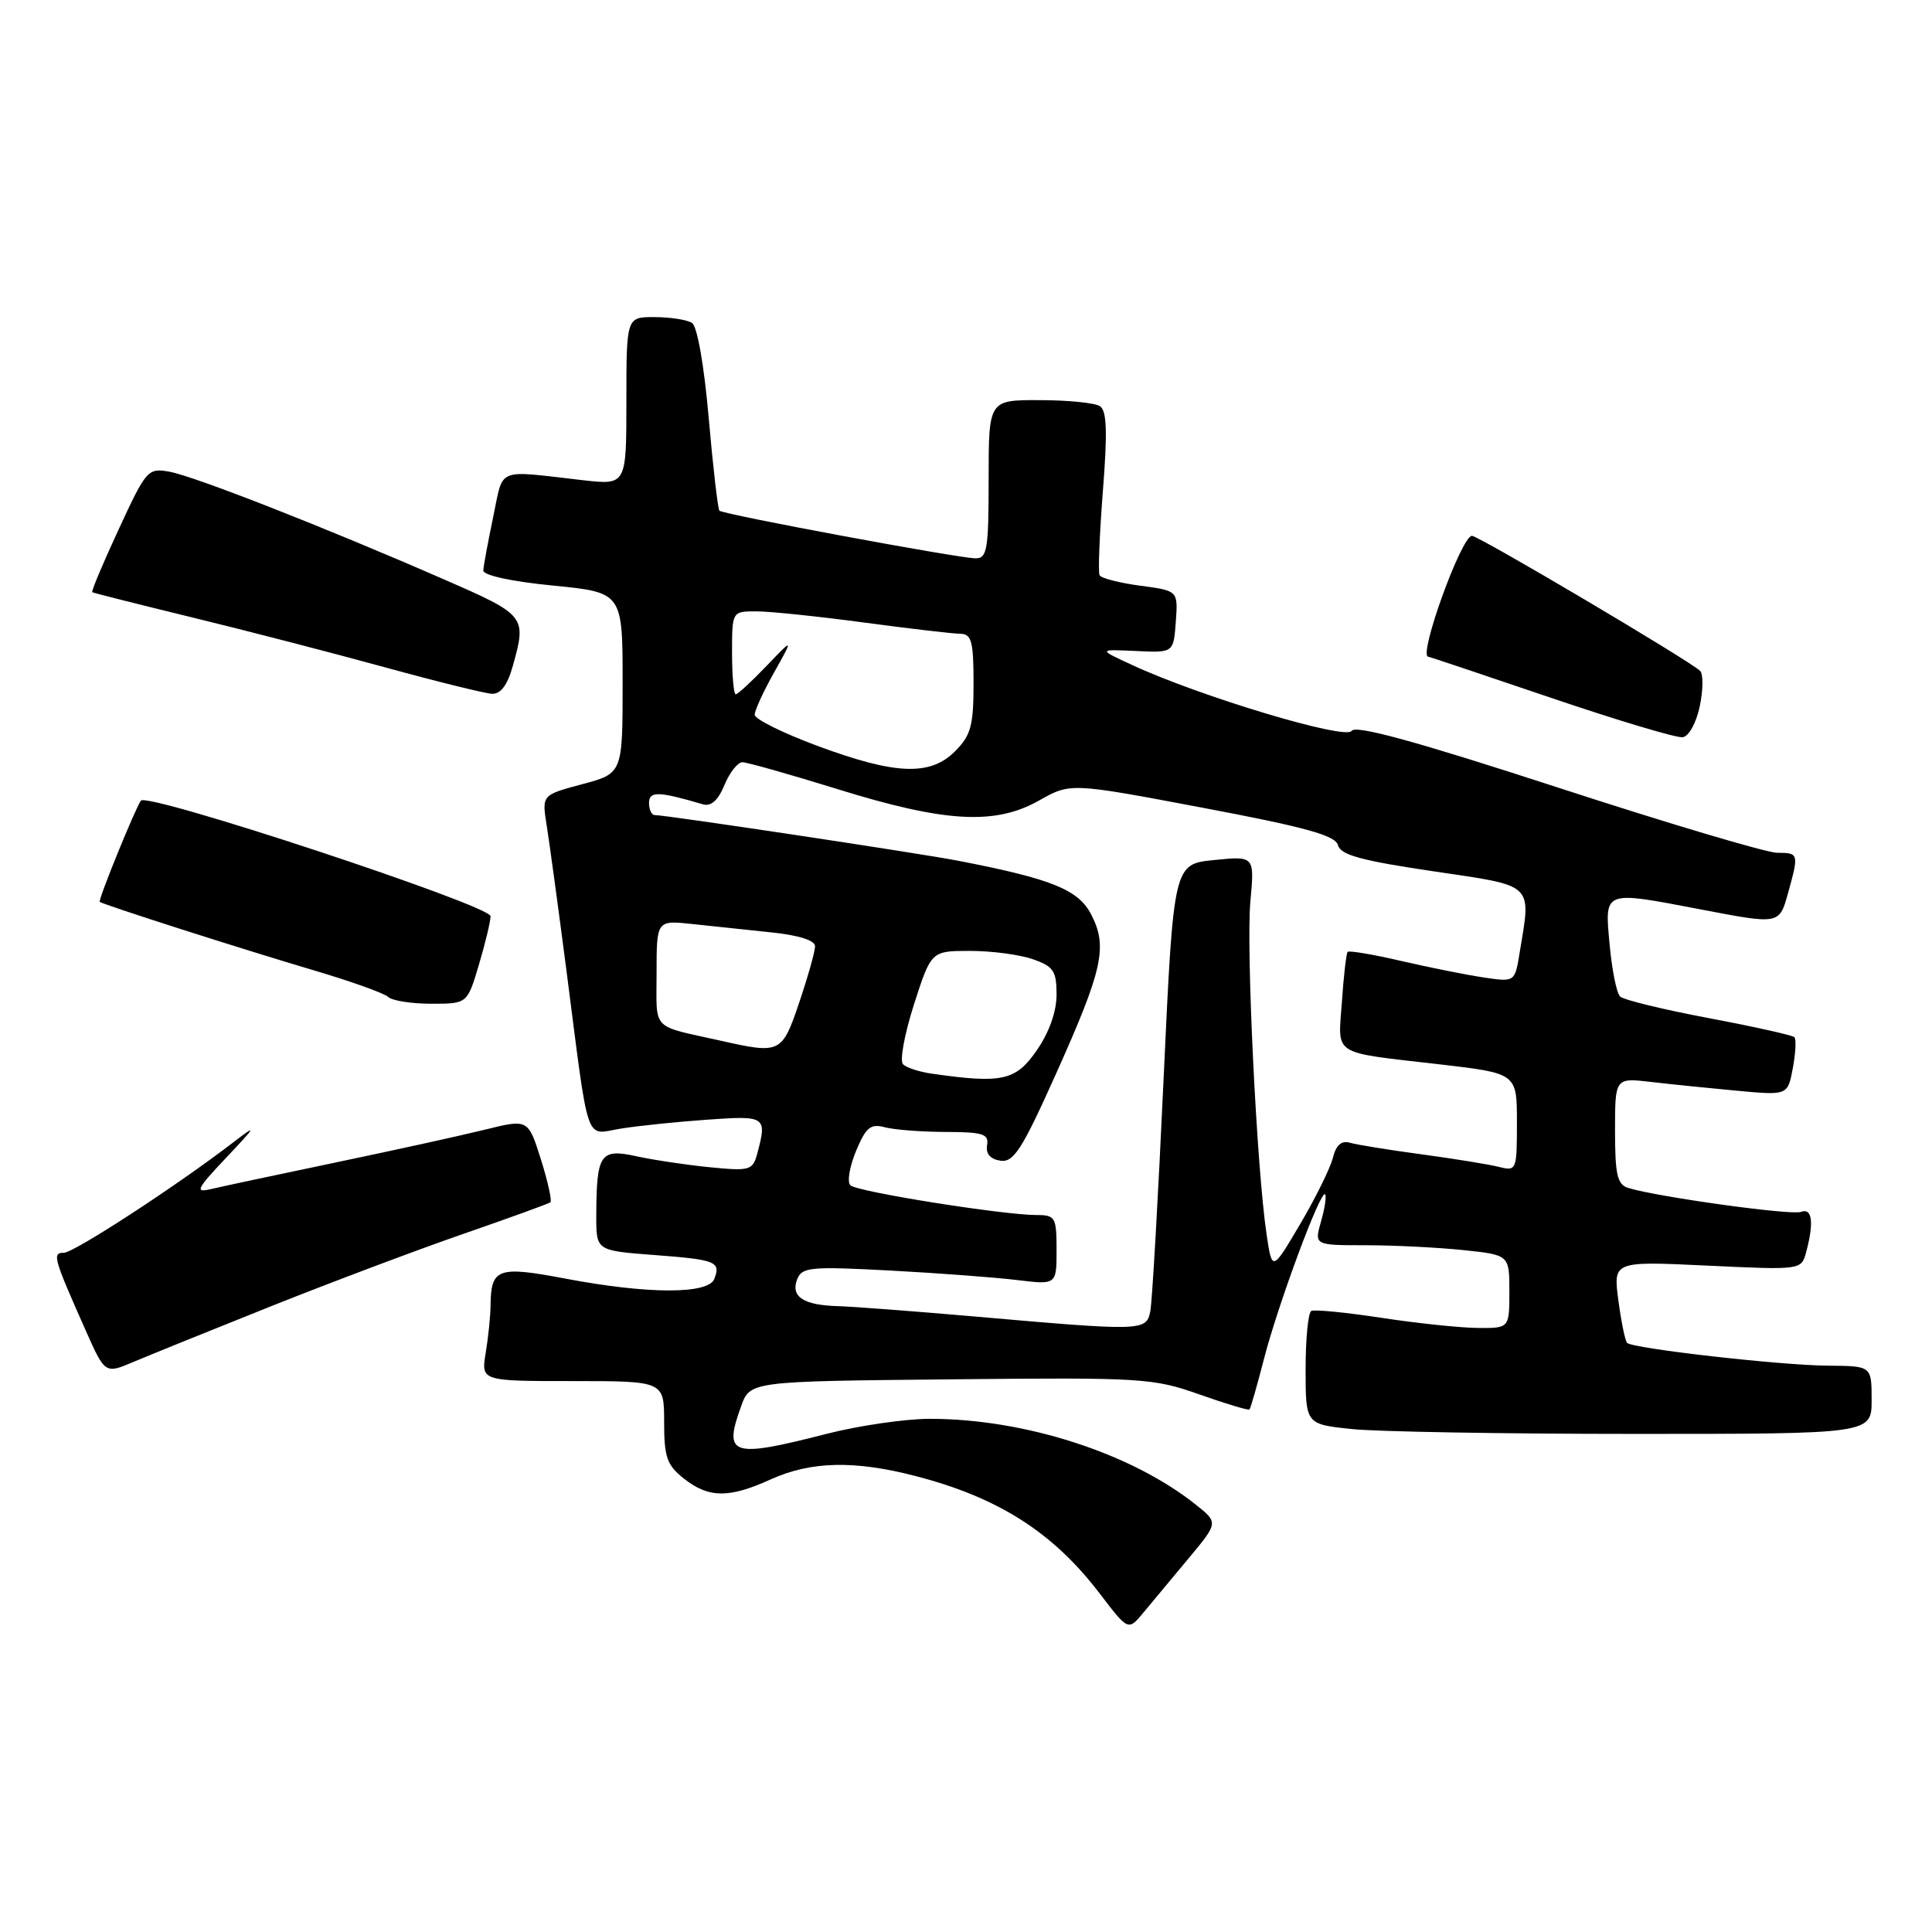 <?xml version="1.0" encoding="UTF-8" standalone="no"?>
<!DOCTYPE svg PUBLIC "-//W3C//DTD SVG 1.1//EN" "http://www.w3.org/Graphics/SVG/1.1/DTD/svg11.dtd" >
<svg xmlns="http://www.w3.org/2000/svg" xmlns:xlink="http://www.w3.org/1999/xlink" version="1.1" viewBox="0 0 256 256">
 <g >
 <path fill="currentColor"
d=" M 157.47 206.52 C 161.44 201.76 161.44 201.76 158.47 199.39 C 149.92 192.56 135.80 188.00 123.20 188.00 C 119.97 188.00 113.80 188.90 109.50 190.00 C 96.88 193.23 95.83 192.89 98.20 186.34 C 99.39 183.03 99.39 183.03 125.95 182.77 C 151.34 182.51 152.78 182.60 158.90 184.76 C 162.43 186.01 165.42 186.91 165.56 186.76 C 165.71 186.62 166.58 183.57 167.50 180.00 C 169.37 172.77 174.98 157.65 175.58 158.25 C 175.79 158.46 175.55 160.07 175.05 161.82 C 174.14 165.00 174.14 165.00 180.92 165.00 C 184.65 165.00 190.47 165.29 193.85 165.64 C 200.00 166.28 200.00 166.28 200.00 171.14 C 200.00 176.00 200.00 176.00 195.75 175.96 C 193.41 175.93 187.68 175.33 183.00 174.61 C 178.32 173.90 174.16 173.49 173.75 173.71 C 173.34 173.94 173.00 177.40 173.00 181.42 C 173.00 188.72 173.00 188.72 179.15 189.36 C 182.53 189.71 199.40 190.00 216.65 190.00 C 248.00 190.00 248.00 190.00 248.00 185.50 C 248.00 181.00 248.00 181.00 242.25 180.96 C 235.97 180.92 216.36 178.69 215.60 177.94 C 215.34 177.68 214.82 175.13 214.44 172.29 C 213.76 167.11 213.76 167.11 226.22 167.70 C 238.69 168.29 238.69 168.29 239.33 165.89 C 240.38 161.99 240.12 160.02 238.65 160.58 C 237.38 161.07 219.64 158.60 215.75 157.41 C 214.30 156.96 214.00 155.66 214.00 149.84 C 214.00 142.81 214.00 142.81 218.75 143.36 C 221.36 143.67 226.51 144.19 230.19 144.53 C 236.88 145.15 236.88 145.15 237.56 141.53 C 237.93 139.54 238.03 137.69 237.76 137.43 C 237.50 137.17 232.38 136.03 226.39 134.90 C 220.40 133.77 215.12 132.49 214.67 132.04 C 214.21 131.60 213.58 128.48 213.28 125.12 C 212.62 117.92 212.37 118.02 225.34 120.50 C 235.85 122.51 235.76 122.53 236.95 118.25 C 238.37 113.12 238.34 113.00 235.49 113.00 C 234.11 113.00 221.02 109.11 206.39 104.34 C 187.53 98.20 179.60 96.03 179.09 96.85 C 178.33 98.09 158.96 92.27 150.00 88.11 C 145.50 86.03 145.50 86.03 150.50 86.26 C 155.50 86.50 155.50 86.50 155.80 82.39 C 156.10 78.27 156.10 78.27 151.09 77.61 C 148.34 77.24 145.91 76.62 145.70 76.22 C 145.49 75.82 145.69 70.80 146.14 65.05 C 146.76 57.12 146.66 54.40 145.73 53.81 C 145.05 53.38 141.46 53.02 137.75 53.02 C 131.00 53.00 131.00 53.00 131.00 63.50 C 131.00 72.84 130.81 74.00 129.25 73.98 C 126.91 73.95 95.84 68.17 95.33 67.67 C 95.12 67.45 94.48 61.93 93.91 55.41 C 93.30 48.40 92.39 43.23 91.69 42.79 C 91.04 42.37 88.81 42.02 86.75 42.02 C 83.00 42.00 83.00 42.00 83.00 53.14 C 83.00 64.28 83.00 64.28 77.25 63.63 C 65.56 62.30 66.76 61.81 65.35 68.50 C 64.66 71.80 64.07 74.99 64.04 75.59 C 64.02 76.23 67.76 77.05 73.25 77.59 C 82.50 78.50 82.50 78.50 82.50 90.49 C 82.50 102.48 82.50 102.48 77.15 103.91 C 71.80 105.34 71.80 105.34 72.43 109.31 C 72.78 111.49 73.95 120.08 75.03 128.39 C 78.14 152.43 77.41 150.31 82.31 149.54 C 84.62 149.17 89.76 148.64 93.75 148.36 C 101.48 147.81 101.66 147.93 100.34 152.86 C 99.75 155.07 99.36 155.19 94.10 154.67 C 91.02 154.37 86.62 153.71 84.33 153.21 C 79.52 152.16 79.04 152.88 79.01 161.11 C 79.00 165.71 79.00 165.71 86.60 166.29 C 94.89 166.91 95.53 167.17 94.65 169.46 C 93.87 171.51 85.87 171.50 74.96 169.43 C 65.93 167.72 65.06 168.03 65.00 173.00 C 64.99 174.38 64.70 177.19 64.36 179.25 C 63.74 183.00 63.74 183.00 75.87 183.00 C 88.00 183.00 88.00 183.00 88.00 188.43 C 88.00 193.10 88.37 194.14 90.63 195.93 C 93.93 198.52 96.59 198.54 102.14 196.02 C 107.44 193.62 113.22 193.48 121.30 195.58 C 132.29 198.42 139.53 203.04 145.71 211.14 C 149.50 216.11 149.50 216.11 151.50 213.69 C 152.60 212.36 155.29 209.13 157.47 206.52 Z  M 36.00 173.05 C 43.98 169.87 55.45 165.55 61.50 163.46 C 67.55 161.36 72.69 159.50 72.93 159.31 C 73.16 159.13 72.60 156.57 71.67 153.62 C 69.98 148.27 69.98 148.27 64.24 149.69 C 61.08 150.47 52.20 152.42 44.50 154.03 C 36.80 155.64 29.38 157.22 28.00 157.55 C 25.78 158.07 26.00 157.61 30.00 153.37 C 33.98 149.16 34.09 148.92 31.00 151.30 C 23.56 157.03 9.80 166.00 8.46 166.00 C 6.89 166.00 7.07 166.65 11.35 176.28 C 13.92 182.06 13.92 182.06 17.71 180.45 C 19.79 179.57 28.02 176.24 36.00 173.05 Z  M 63.46 127.82 C 64.31 124.97 65.00 122.08 65.00 121.40 C 65.00 119.98 19.54 104.96 18.67 106.09 C 17.95 107.05 12.96 119.29 13.22 119.50 C 13.69 119.88 31.97 125.73 41.50 128.55 C 46.45 130.01 50.93 131.61 51.45 132.11 C 51.97 132.60 54.54 133.00 57.16 133.00 C 61.92 133.00 61.92 133.00 63.46 127.82 Z  M 225.23 93.57 C 225.68 91.41 225.70 89.31 225.27 88.89 C 223.88 87.54 195.93 71.00 195.04 71.00 C 193.65 71.00 187.89 86.93 189.25 87.02 C 189.39 87.02 196.70 89.47 205.50 92.46 C 214.30 95.45 222.16 97.80 222.96 97.69 C 223.78 97.58 224.77 95.78 225.23 93.57 Z  M 67.95 88.25 C 69.79 81.63 69.71 81.52 58.75 76.74 C 43.20 69.94 25.71 63.08 22.43 62.50 C 19.60 61.99 19.37 62.26 15.73 70.13 C 13.65 74.61 12.07 78.37 12.23 78.47 C 12.38 78.57 18.35 80.08 25.50 81.82 C 32.65 83.56 44.12 86.53 51.00 88.42 C 57.88 90.31 64.27 91.89 65.20 91.93 C 66.34 91.98 67.25 90.76 67.95 88.25 Z  M 129.00 174.43 C 121.03 173.74 112.92 173.12 111.00 173.07 C 106.46 172.94 104.75 171.82 105.62 169.54 C 106.25 167.90 107.34 167.79 117.91 168.35 C 124.28 168.69 131.86 169.26 134.75 169.61 C 140.00 170.25 140.00 170.25 140.00 165.63 C 140.00 161.30 139.83 161.00 137.38 161.00 C 132.93 161.00 113.55 157.91 112.68 157.06 C 112.23 156.62 112.57 154.58 113.43 152.51 C 114.74 149.37 115.36 148.86 117.25 149.37 C 118.49 149.70 122.11 149.98 125.29 149.99 C 130.25 150.00 131.05 150.25 130.79 151.75 C 130.60 152.88 131.23 153.60 132.57 153.80 C 134.32 154.05 135.43 152.31 139.92 142.30 C 146.13 128.46 146.80 125.44 144.59 121.18 C 142.89 117.88 139.38 116.46 127.00 114.06 C 121.73 113.04 88.30 108.01 86.75 108.00 C 86.34 108.00 86.00 107.28 86.00 106.39 C 86.00 104.81 87.25 104.84 93.12 106.57 C 94.21 106.90 95.14 106.07 95.99 104.03 C 96.68 102.36 97.75 101.00 98.37 101.00 C 98.99 101.00 104.67 102.61 111.00 104.57 C 125.22 108.99 131.86 109.36 137.67 106.08 C 141.84 103.72 141.84 103.72 159.35 107.03 C 172.98 109.60 176.95 110.70 177.29 111.99 C 177.62 113.28 180.39 114.04 189.86 115.44 C 203.46 117.45 202.90 116.92 201.35 126.31 C 200.72 130.13 200.72 130.13 196.61 129.52 C 194.35 129.19 189.44 128.20 185.70 127.34 C 181.96 126.47 178.76 125.93 178.57 126.13 C 178.39 126.33 178.04 129.31 177.81 132.74 C 177.30 140.01 176.26 139.35 190.75 141.03 C 201.00 142.22 201.00 142.22 201.00 148.72 C 201.00 155.09 200.95 155.21 198.58 154.61 C 197.25 154.28 192.64 153.53 188.33 152.95 C 184.02 152.37 179.76 151.68 178.87 151.42 C 177.75 151.09 177.03 151.73 176.61 153.43 C 176.26 154.80 174.31 158.76 172.27 162.21 C 168.56 168.50 168.56 168.50 167.82 163.50 C 166.51 154.67 165.11 125.70 165.68 119.46 C 166.24 113.42 166.24 113.42 160.87 113.96 C 155.50 114.50 155.50 114.50 154.18 143.00 C 153.46 158.68 152.67 172.51 152.42 173.75 C 151.88 176.39 151.48 176.40 129.00 174.43 Z  M 123.50 142.27 C 121.85 142.04 120.12 141.48 119.66 141.03 C 119.19 140.58 119.85 137.02 121.10 133.11 C 123.39 126.00 123.39 126.00 128.55 126.00 C 131.38 126.00 135.12 126.49 136.85 127.10 C 139.60 128.05 140.00 128.66 140.00 131.79 C 140.00 134.05 139.02 136.81 137.36 139.20 C 134.59 143.20 132.79 143.60 123.50 142.27 Z  M 95.50 137.90 C 86.15 135.81 87.00 136.71 87.00 128.95 C 87.00 121.93 87.00 121.93 91.75 122.44 C 94.36 122.72 99.09 123.22 102.25 123.55 C 105.82 123.92 108.00 124.61 108.00 125.38 C 108.00 126.06 107.06 129.40 105.91 132.81 C 103.62 139.58 103.42 139.68 95.50 137.90 Z  M 108.25 98.81 C 103.71 97.12 100.00 95.28 100.00 94.71 C 100.00 94.14 101.16 91.61 102.58 89.09 C 105.15 84.50 105.15 84.50 101.56 88.25 C 99.59 90.31 97.75 92.00 97.49 92.00 C 97.22 92.00 97.00 89.53 97.00 86.50 C 97.00 81.00 97.00 81.00 100.25 81.01 C 102.04 81.01 108.45 81.68 114.50 82.49 C 120.55 83.30 126.29 83.97 127.25 83.98 C 128.74 84.00 129.00 84.99 129.00 90.55 C 129.00 96.16 128.65 97.44 126.55 99.55 C 123.24 102.86 118.64 102.67 108.25 98.81 Z "/>
</g>
</svg>